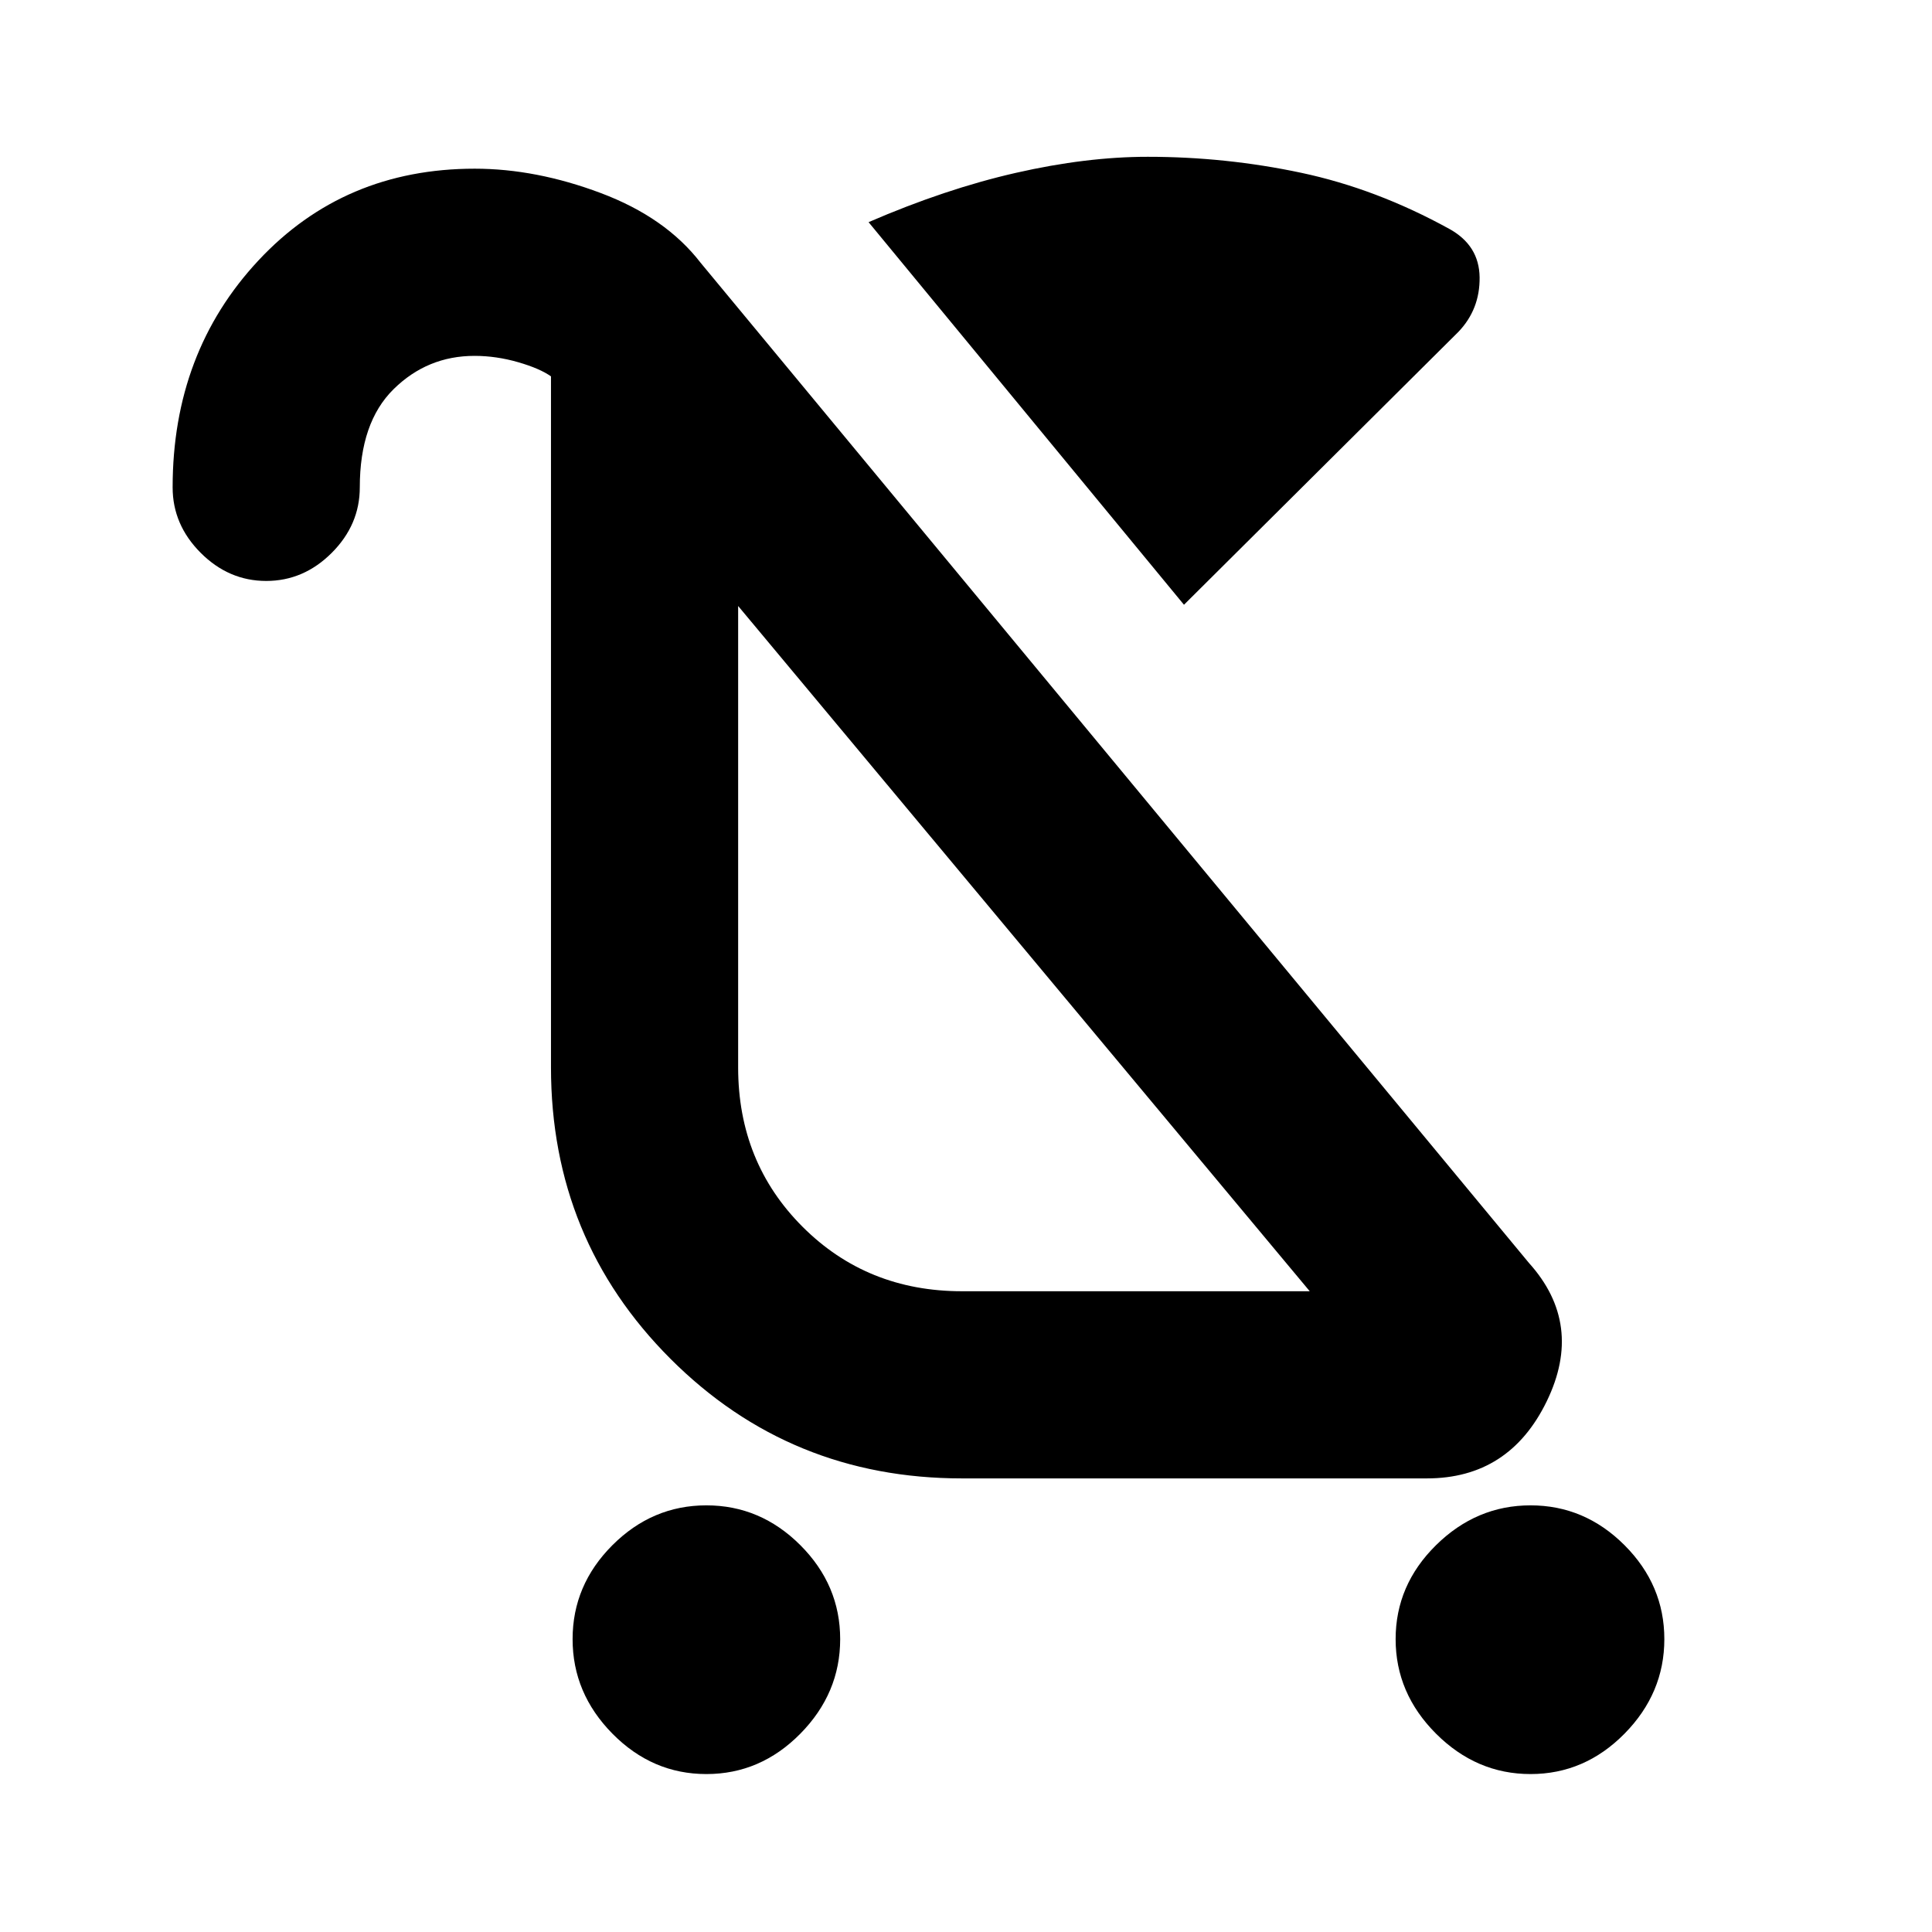 <svg xmlns="http://www.w3.org/2000/svg" height="20" viewBox="0 -960 960 960" width="20"><path d="M351-78.48q-26.89 0-46.69-20.07-19.79-20.08-19.79-46.97t19.79-46.69Q324.11-212 351-212q26.89 0 46.69 19.79 19.79 19.8 19.79 46.69 0 26.89-19.79 46.97-19.8 20.07-46.69 20.07Zm409.52 0q-26.89 0-46.97-20.07-20.07-20.08-20.07-46.97t20.07-46.69Q733.63-212 760.52-212t46.69 19.79Q827-172.41 827-145.52q0 26.89-19.79 46.97-19.8 20.07-46.69 20.07ZM588.31-659.5 431.59-849.61q38.17-16.52 73.19-24.5 35.03-7.98 65.53-7.98 38.82 0 76.25 7.95 37.42 7.94 73.64 27.9 14.82 8.2 15.01 24.05.18 15.86-10.51 27.06L588.31-659.5ZM478-318.39h172.8l-284.02-340.5v229.28q0 47.18 32.02 79.2 32.03 32.02 79.2 32.02Zm7.04-158.5ZM132.28-671.33q-18.58 0-32.54-13.95-13.96-13.96-13.96-32.55 0-67.04 42.58-112.69 42.57-45.66 107.55-45.66 30.39 0 62.6 12.1t49.58 34.6l411.61 497q27.48 30.48 8.86 68.78-18.62 38.31-59.56 38.31H478q-85.41 0-144.82-59.4-59.4-59.41-59.4-144.82v-345l.22 1.78q-5.61-4.04-16.51-7.19-10.9-3.15-21.71-3.15-23.41 0-40.2 16.54-16.8 16.54-16.8 48.8 0 18.59-13.95 32.55-13.96 13.95-32.55 13.95Z"/></svg>